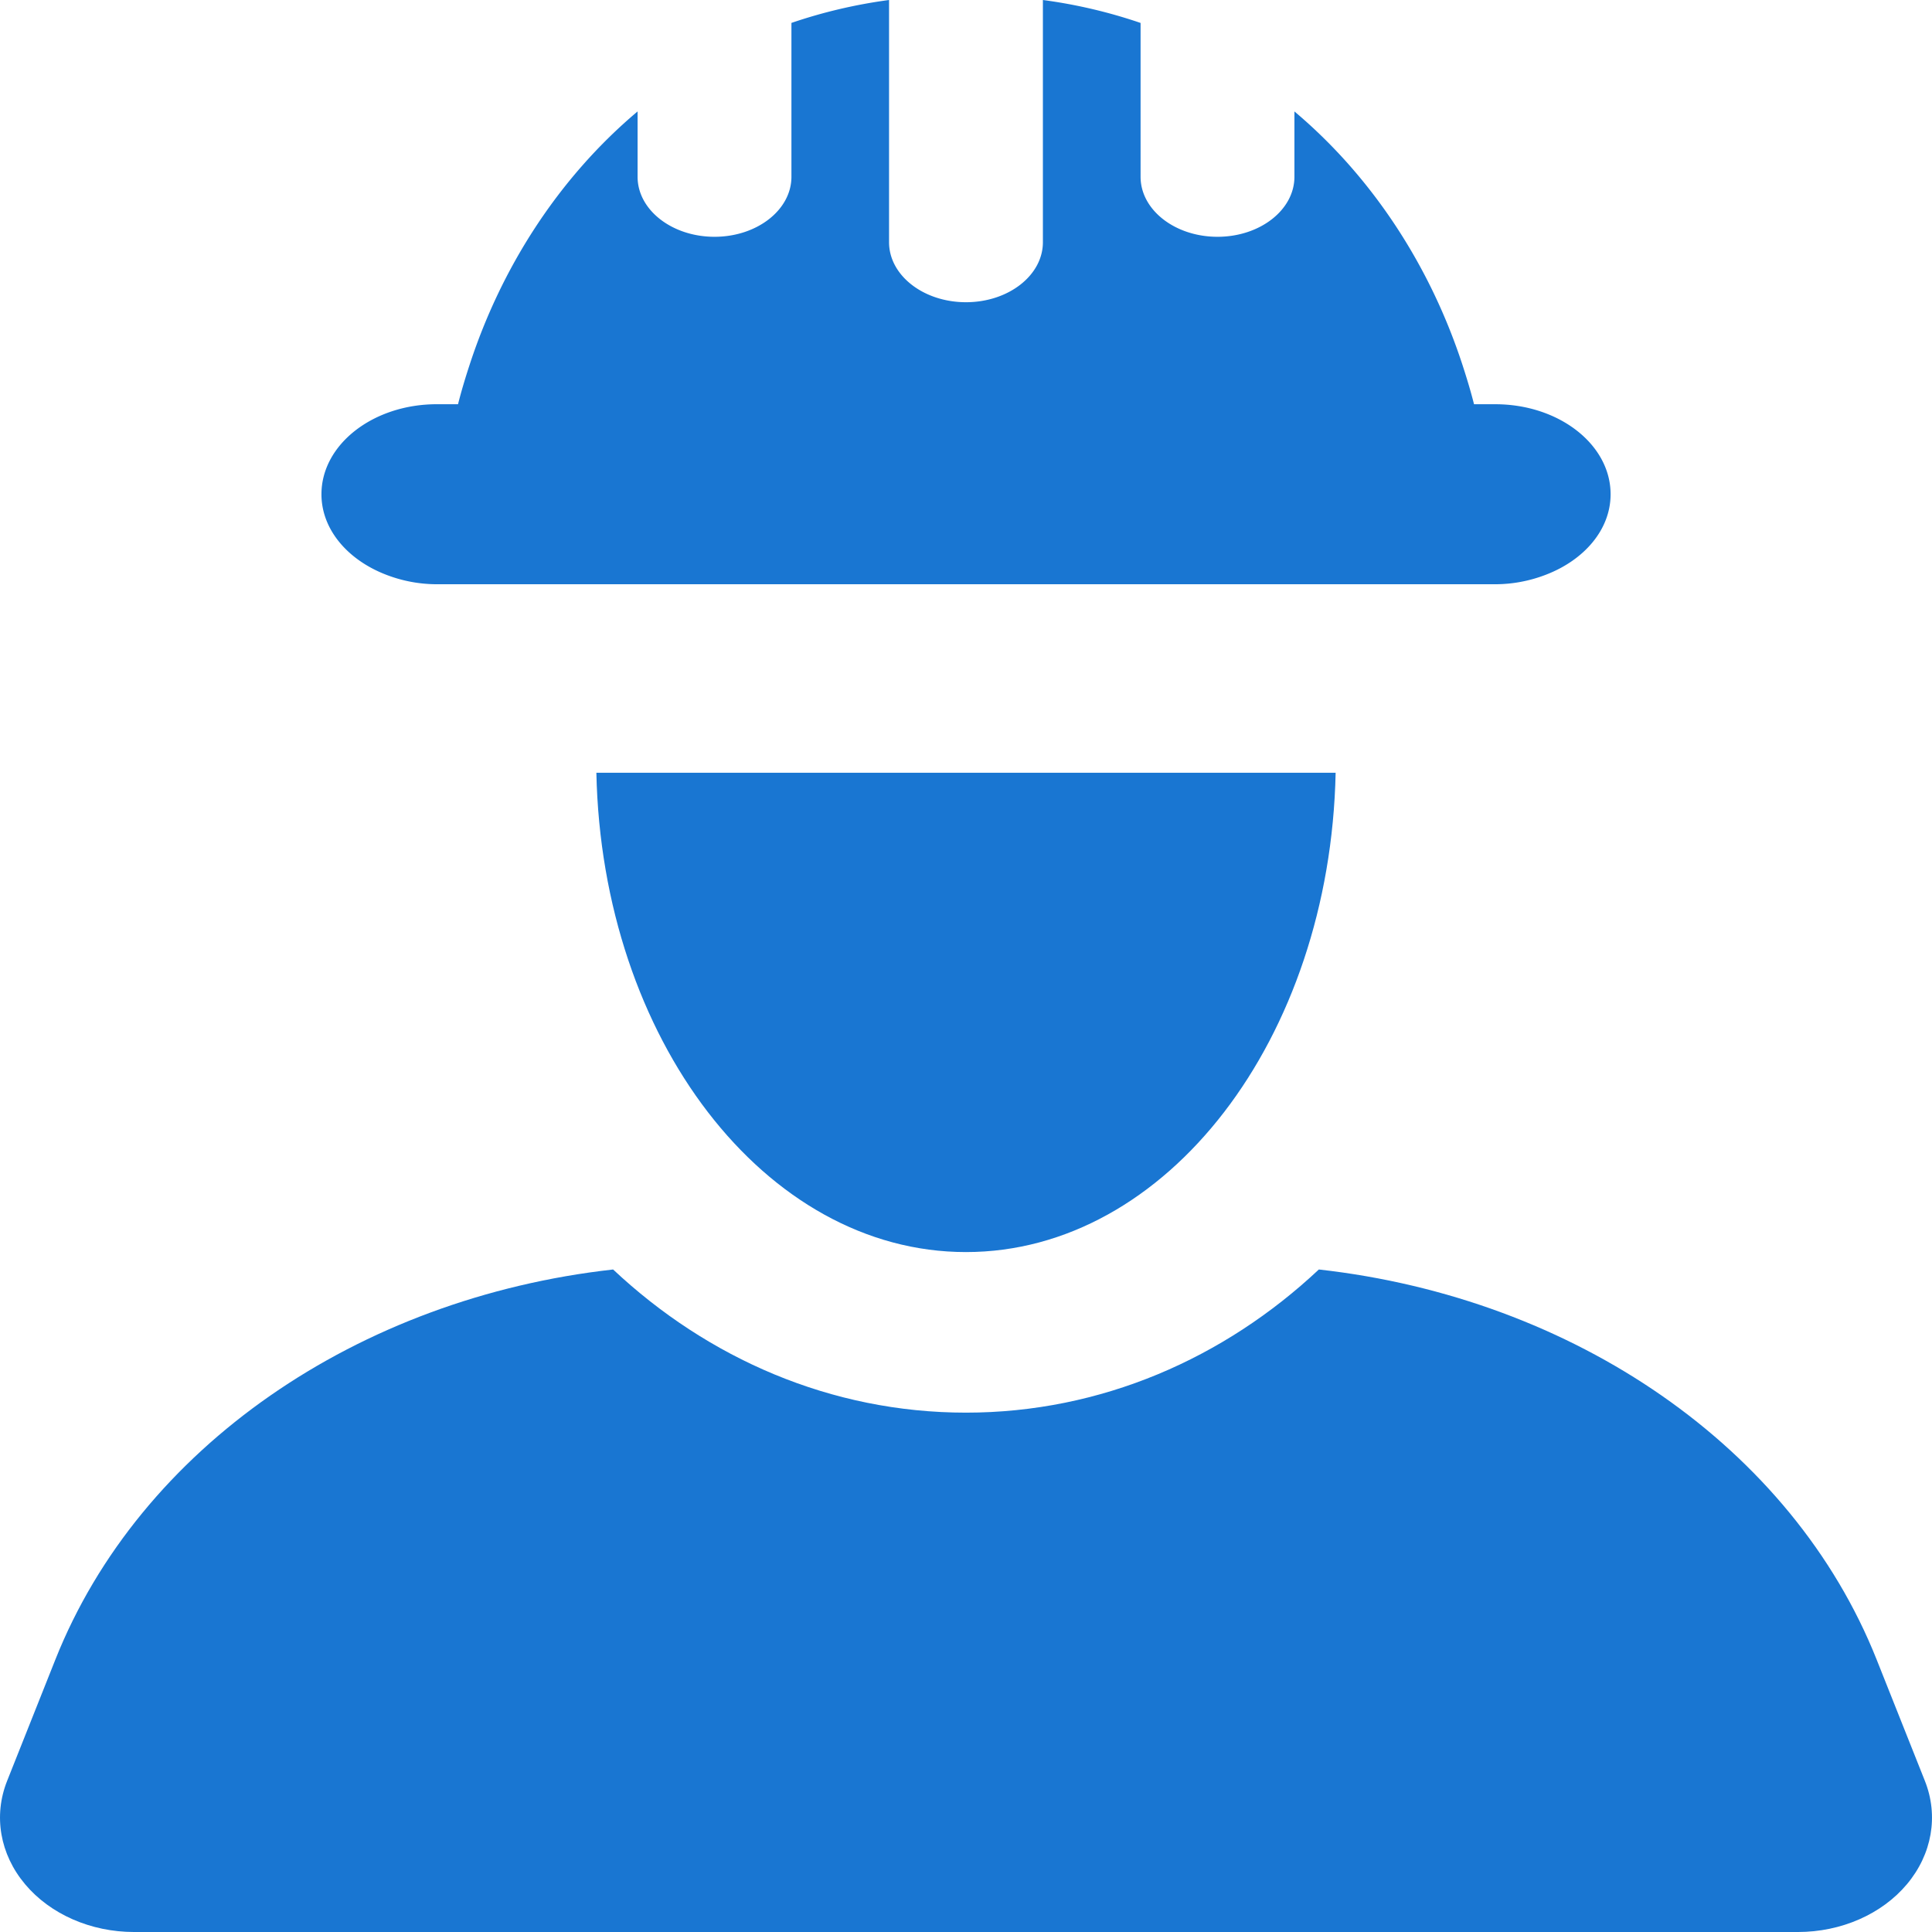 <svg xmlns="http://www.w3.org/2000/svg" width="512" height="512" viewBox="0 0 512 512">
  <g id="technician-with-helmet-svgrepo-com" transform="translate(-17.592)">
    <path id="Path_1" data-name="Path 1" d="M527.7,431.982,514.9,399.8c-22.369-56.186-80.164-95.763-147.8-103.326-25.09,23.559-57.749,37.939-93.522,37.939s-68.415-14.38-93.505-37.939c-67.624,7.563-125.42,47.14-147.788,103.326l-12.8,32.184c-3.686,9.255-1.92,19.458,4.759,27.409s17.426,12.656,28.884,12.656H494.058c11.459,0,22.214-4.712,28.884-12.656S531.388,441.237,527.7,431.982Z" transform="translate(0 39.953)" fill="#1976d2"/>
    <path id="Path_2" data-name="Path 2" d="M236.013,310.558c53.266,0,96.507-56.559,97.967-127.023H138.068C139.528,254,182.769,310.558,236.013,310.558Z" transform="translate(37.569 21.253)" fill="#1976d2"/>
    <path id="Path_3" data-name="Path 3" d="M119.9,152.3a37.359,37.359,0,0,0,13.458,2.532H413.837a37.31,37.31,0,0,0,13.449-2.532c10.113-3.882,17.131-11.927,17.131-21.322,0-13.176-13.687-23.853-30.578-23.853h-5.614c-.874-3.456-1.91-6.871-3.015-10.273-8.342-25.631-23.4-49.476-44.583-67.32V46.852c0,8.781-9.129,15.9-20.385,15.9s-20.385-7.121-20.385-15.9V6.079A135.123,135.123,0,0,0,293.97,0V64.191c0,8.781-9.126,15.9-20.385,15.9S253.2,72.972,253.2,64.191V0a135.536,135.536,0,0,0-25.87,6.071V46.852c0,8.781-9.129,15.9-20.385,15.9s-20.385-7.121-20.385-15.9V29.529C165.387,47.365,150.335,71.194,142,96.811c-1.115,3.416-2.151,6.84-3.027,10.311h-5.614c-16.892,0-30.578,10.677-30.578,23.853C102.777,140.362,109.794,148.407,119.9,152.3Z" fill="#1976d2"/>
  </g>
</svg>
